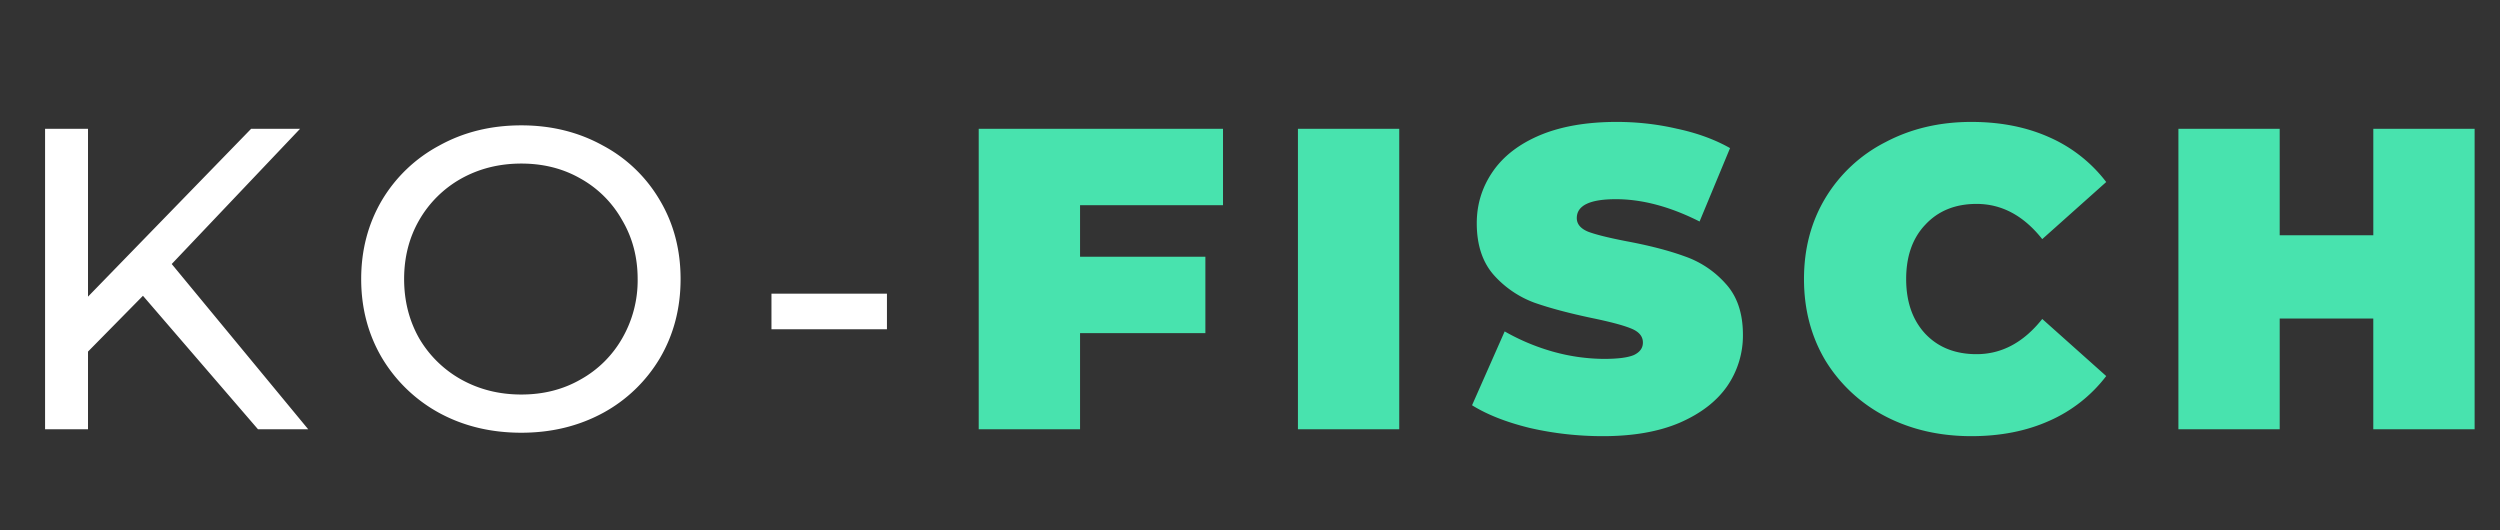 <svg width="99" height="21" fill="none" xmlns="http://www.w3.org/2000/svg"><rect width="100%" height="100%" fill="#333333" stroke="none"/><path d="m5.661 11.713-2.176 2.21V17h-1.7V5.1h1.7v6.647L9.945 5.1h1.938L6.8 10.455 12.206 17h-1.989l-4.556-5.287Zm14.983 5.423c-1.201 0-2.284-.26-3.247-.782a5.967 5.967 0 0 1-2.278-2.193c-.544-.93-.816-1.966-.816-3.111 0-1.145.272-2.182.816-3.111a5.843 5.843 0 0 1 2.278-2.176c.963-.533 2.046-.799 3.247-.799 1.19 0 2.267.266 3.23.799a5.723 5.723 0 0 1 2.261 2.176c.544.918.816 1.955.816 3.111 0 1.156-.272 2.199-.816 3.128a5.881 5.881 0 0 1-2.26 2.176c-.964.521-2.04.782-3.23.782Zm0-1.513c.873 0 1.655-.198 2.346-.595a4.305 4.305 0 0 0 1.65-1.632 4.587 4.587 0 0 0 .611-2.346c0-.861-.204-1.638-.612-2.329a4.27 4.27 0 0 0-1.649-1.649c-.691-.397-1.473-.595-2.346-.595s-1.666.198-2.38.595a4.391 4.391 0 0 0-1.666 1.649c-.397.691-.595 1.468-.595 2.329 0 .861.198 1.643.595 2.346a4.43 4.43 0 0 0 1.666 1.632c.714.397 1.507.595 2.38.595Zm9.906-3.995h4.573v1.411H30.55v-1.411Z" fill="#fff"/><path d="M42.77 8.126v2.04h4.963v3.026H42.77V17h-4.013V5.1h9.674v3.026H42.77ZM51.398 5.1h4.012V17h-4.012V5.1Zm12.08 12.172c-.986 0-1.95-.108-2.89-.323-.93-.227-1.694-.527-2.295-.901l1.292-2.924a8.502 8.502 0 0 0 1.904.799 7.644 7.644 0 0 0 2.023.289c.556 0 .952-.051 1.19-.153.238-.113.357-.278.357-.493 0-.25-.158-.436-.476-.561-.306-.125-.816-.26-1.53-.408-.918-.193-1.683-.397-2.295-.612a4.024 4.024 0 0 1-1.598-1.088c-.453-.51-.68-1.196-.68-2.057 0-.748.21-1.428.63-2.04.419-.612 1.042-1.094 1.87-1.445.838-.351 1.852-.527 3.042-.527.816 0 1.615.09 2.397.272.794.17 1.49.425 2.091.765l-1.207 2.907c-1.167-.59-2.272-.884-3.315-.884-1.031 0-1.547.25-1.547.748 0 .238.153.42.46.544.305.113.81.238 1.512.374.907.17 1.672.368 2.295.595a3.854 3.854 0 0 1 1.615 1.071c.465.499.697 1.179.697 2.04a3.53 3.53 0 0 1-.629 2.04c-.42.6-1.048 1.082-1.887 1.445-.827.351-1.836.527-3.026.527Zm14.59 0c-1.258 0-2.391-.26-3.4-.782a6.05 6.05 0 0 1-2.38-2.21c-.567-.952-.85-2.029-.85-3.23s.283-2.272.85-3.213a5.89 5.89 0 0 1 2.38-2.21c1.009-.533 2.142-.799 3.4-.799 1.156 0 2.187.204 3.094.612a5.742 5.742 0 0 1 2.244 1.768l-2.533 2.261c-.737-.93-1.604-1.394-2.6-1.394-.84 0-1.514.272-2.024.816-.51.533-.765 1.252-.765 2.159 0 .907.255 1.632.765 2.176.51.533 1.184.799 2.023.799.997 0 1.864-.465 2.601-1.394l2.533 2.261a5.742 5.742 0 0 1-2.244 1.768c-.907.408-1.938.612-3.094.612ZM97.995 5.1V17h-4.013v-4.386h-3.706V17h-4.011V5.1h4.011v4.216h3.707V5.1h4.011Z" fill="#48E3AE"/></svg>